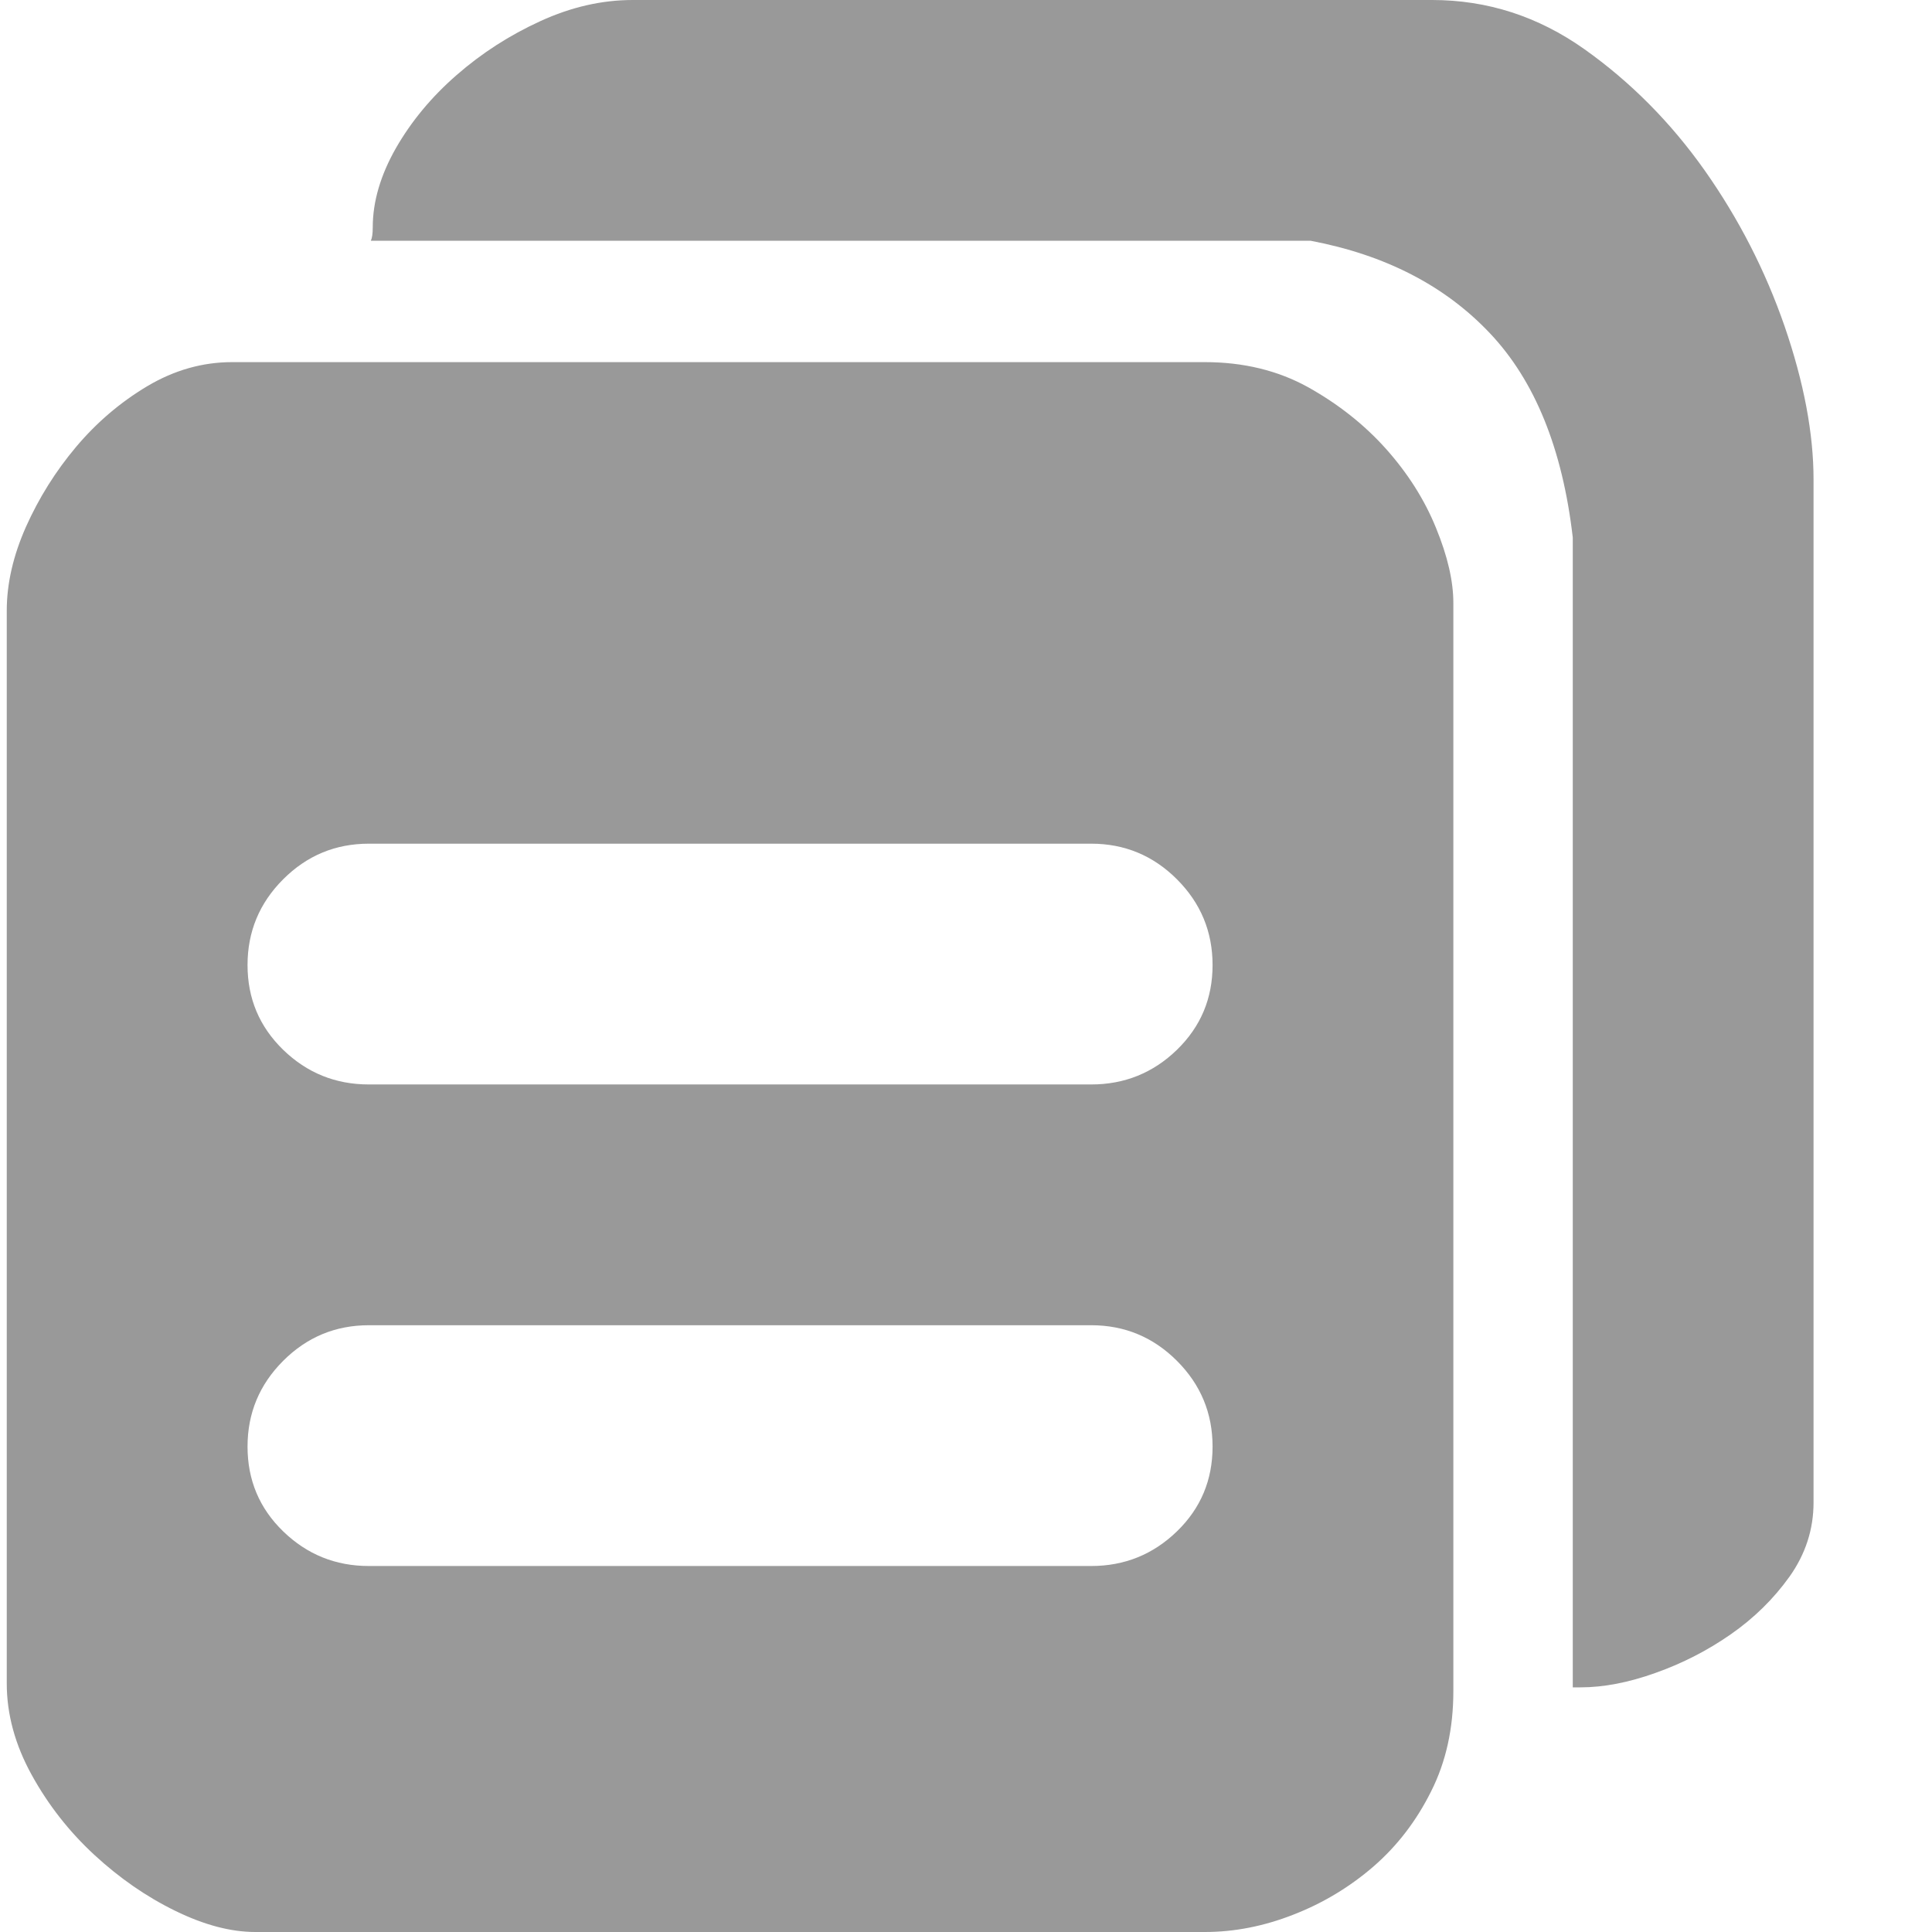 <?xml version="1.0" encoding="UTF-8"?>
<svg width="16px" height="16px" viewBox="0 0 16 16" version="1.1" xmlns="http://www.w3.org/2000/svg" xmlns:xlink="http://www.w3.org/1999/xlink">
    <title>复制文件</title>
    <g id="我的" stroke="none" stroke-width="1" fill="none" fill-rule="evenodd">
        <g id="充值凭据" transform="translate(-329, -113)" fill-rule="nonzero">
            <g id="抢单" transform="translate(10, 98)">
                <g id="复制文件" transform="translate(319, 15)">
                    <rect id="矩形" fill="#000000" opacity="0" x="0" y="0" width="16" height="16"></rect>
                    <path d="M9.978,2.999 C10.297,2.999 10.582,3.068 10.832,3.206 C11.081,3.345 11.297,3.515 11.478,3.717 C11.658,3.919 11.797,4.137 11.892,4.371 C11.988,4.605 12.036,4.812 12.036,4.993 L12.036,14.006 C12.036,14.314 11.975,14.591 11.852,14.835 C11.73,15.08 11.571,15.287 11.374,15.458 C11.177,15.628 10.956,15.761 10.712,15.856 C10.467,15.952 10.223,16 9.978,16 L2.114,16 C1.912,16 1.691,15.942 1.452,15.825 C1.212,15.708 0.989,15.553 0.782,15.362 C0.574,15.17 0.401,14.95 0.263,14.7 C0.125,14.45 0.056,14.197 0.056,13.942 L0.056,5.057 C0.056,4.833 0.109,4.602 0.215,4.363 C0.322,4.124 0.46,3.903 0.63,3.701 C0.8,3.499 0.997,3.331 1.22,3.198 C1.444,3.065 1.678,2.999 1.922,2.999 L9.978,2.999 L9.978,2.999 Z M9.037,12.969 C9.313,12.969 9.55,12.873 9.747,12.682 C9.944,12.491 10.042,12.257 10.042,11.98 C10.042,11.704 9.944,11.467 9.747,11.27 C9.55,11.073 9.313,10.975 9.037,10.975 L3.055,10.975 C2.778,10.975 2.542,11.073 2.345,11.27 C2.148,11.467 2.05,11.704 2.05,11.98 C2.05,12.257 2.148,12.491 2.345,12.682 C2.542,12.873 2.778,12.969 3.055,12.969 L9.037,12.969 L9.037,12.969 Z M9.037,8.981 C9.313,8.981 9.55,8.885 9.747,8.694 C9.944,8.502 10.042,8.269 10.042,7.992 C10.042,7.716 9.944,7.479 9.747,7.282 C9.55,7.085 9.313,6.987 9.037,6.987 L3.055,6.987 C2.778,6.987 2.542,7.085 2.345,7.282 C2.148,7.479 2.05,7.716 2.05,7.992 C2.05,8.269 2.148,8.502 2.345,8.694 C2.542,8.885 2.778,8.981 3.055,8.981 L9.037,8.981 L9.037,8.981 Z M11.86,0 C12.318,0 12.738,0.136 13.121,0.407 C13.503,0.678 13.836,1.013 14.118,1.412 C14.399,1.811 14.62,2.241 14.78,2.704 C14.939,3.167 15.019,3.589 15.019,3.972 L15.019,12.443 C15.019,12.666 14.952,12.871 14.82,13.057 C14.687,13.243 14.524,13.402 14.333,13.535 C14.142,13.668 13.934,13.775 13.711,13.854 C13.488,13.934 13.28,13.974 13.089,13.974 L13.025,13.974 L13.025,4.451 C12.94,3.717 12.711,3.153 12.339,2.76 C11.967,2.366 11.472,2.111 10.855,1.994 L3.071,1.994 C3.081,1.973 3.087,1.936 3.087,1.882 C3.087,1.67 3.151,1.452 3.278,1.228 C3.406,1.005 3.573,0.803 3.781,0.622 C3.988,0.441 4.219,0.292 4.475,0.175 C4.73,0.058 4.985,0 5.24,0 L11.86,0 L11.86,0 Z" id="形状" fill="#999999"></path>
                </g>
            </g>
        </g>
    </g>
</svg>